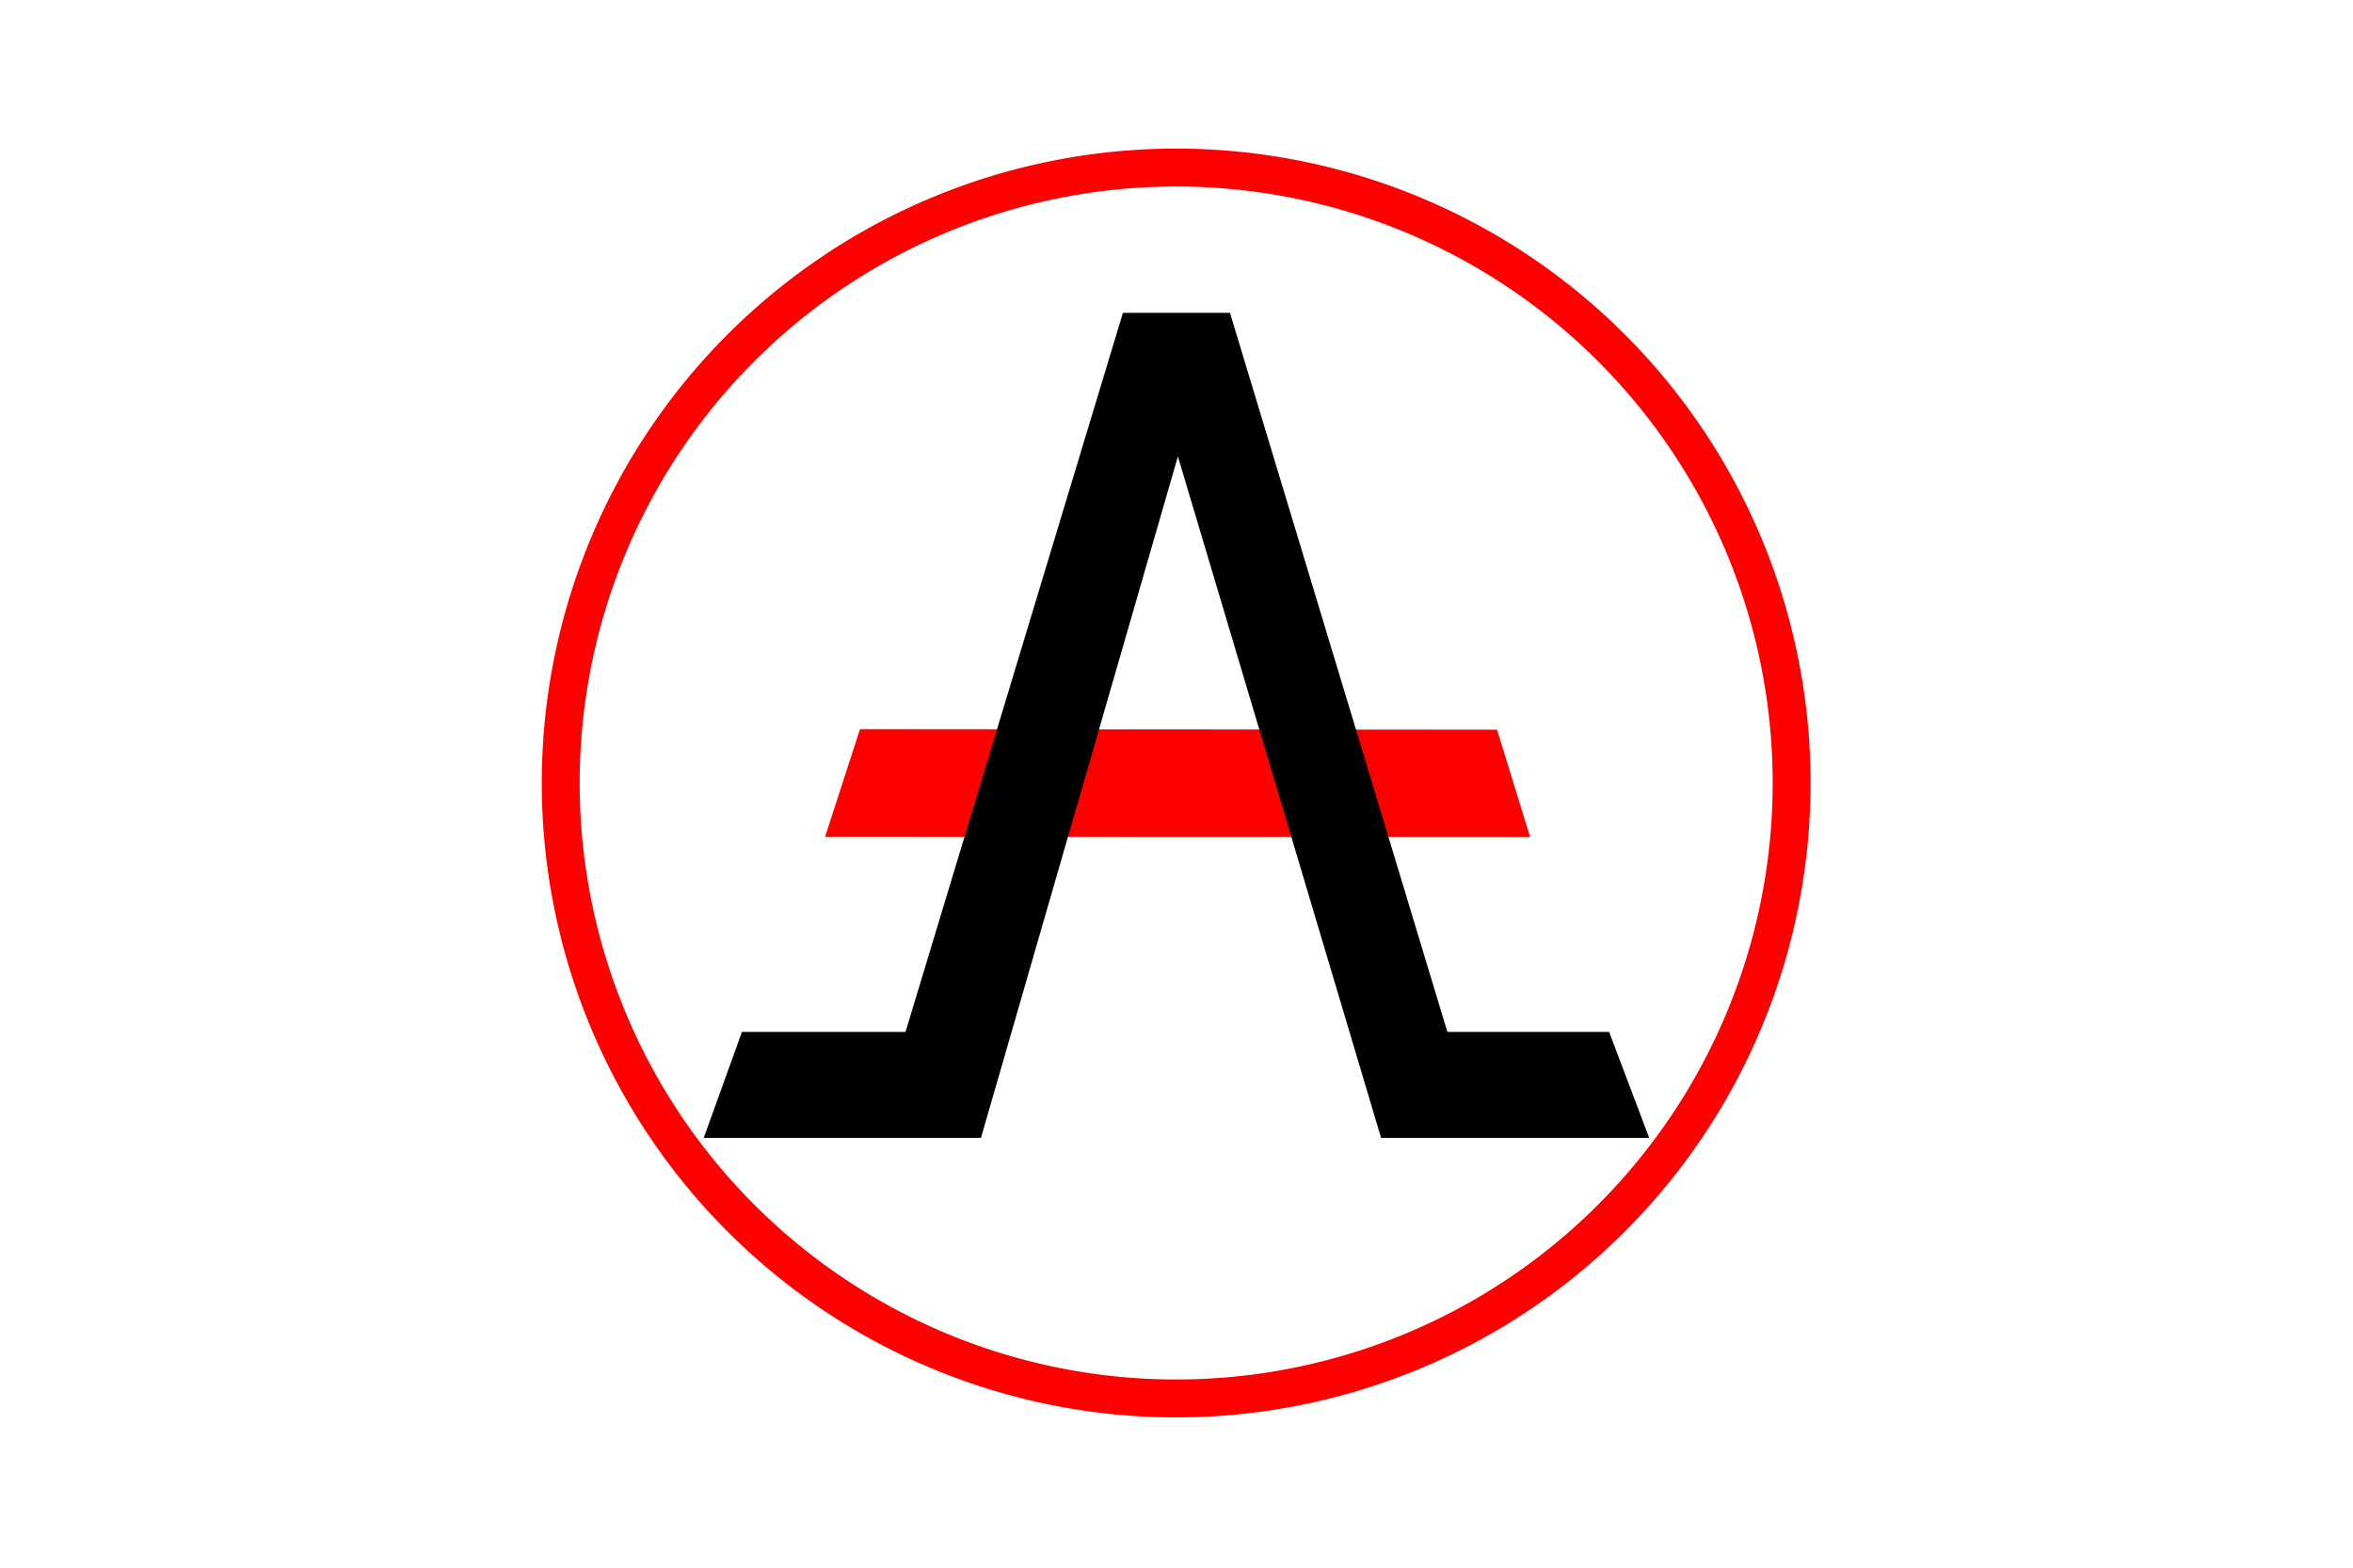 <svg xmlns="http://www.w3.org/2000/svg" width="1280" height="853" viewBox="0 0 338.667 225.69"><path style="fill:#fff;fill-opacity:1;stroke:none;stroke-width:2.646" d="M-2.673-1.604h343.709v230.386H-2.673z"/><path style="fill:#fff;fill-opacity:1;stroke:red;stroke-width:3.738;stroke-miterlimit:4;stroke-dasharray:none;stroke-opacity:1" d="M187.143 389.286a60.714 60.714 0 1 1-121.429 0 60.714 60.714 0 1 1 121.429 0z" transform="translate(-15.174 -455.27) scale(1.459)"/><path d="m349 539.967 2.531-7.105 46.235.036 2.402 7.084zm51.217-.105z" style="fill:red;fill-opacity:1" transform="matrix(1.983 0 0 2.179 -573.307 -1056.158)"/><path d="m340.187 559.862 2.777-7h11.871l15.78-47.5h7.77l15.78 47.5h11.739l2.909 7h-19.46l-14.748-45.012-14.295 45.012z" style="fill:#000;fill-opacity:1" transform="matrix(1.983 0 0 2.179 -573.307 -1056.158)"/></svg>